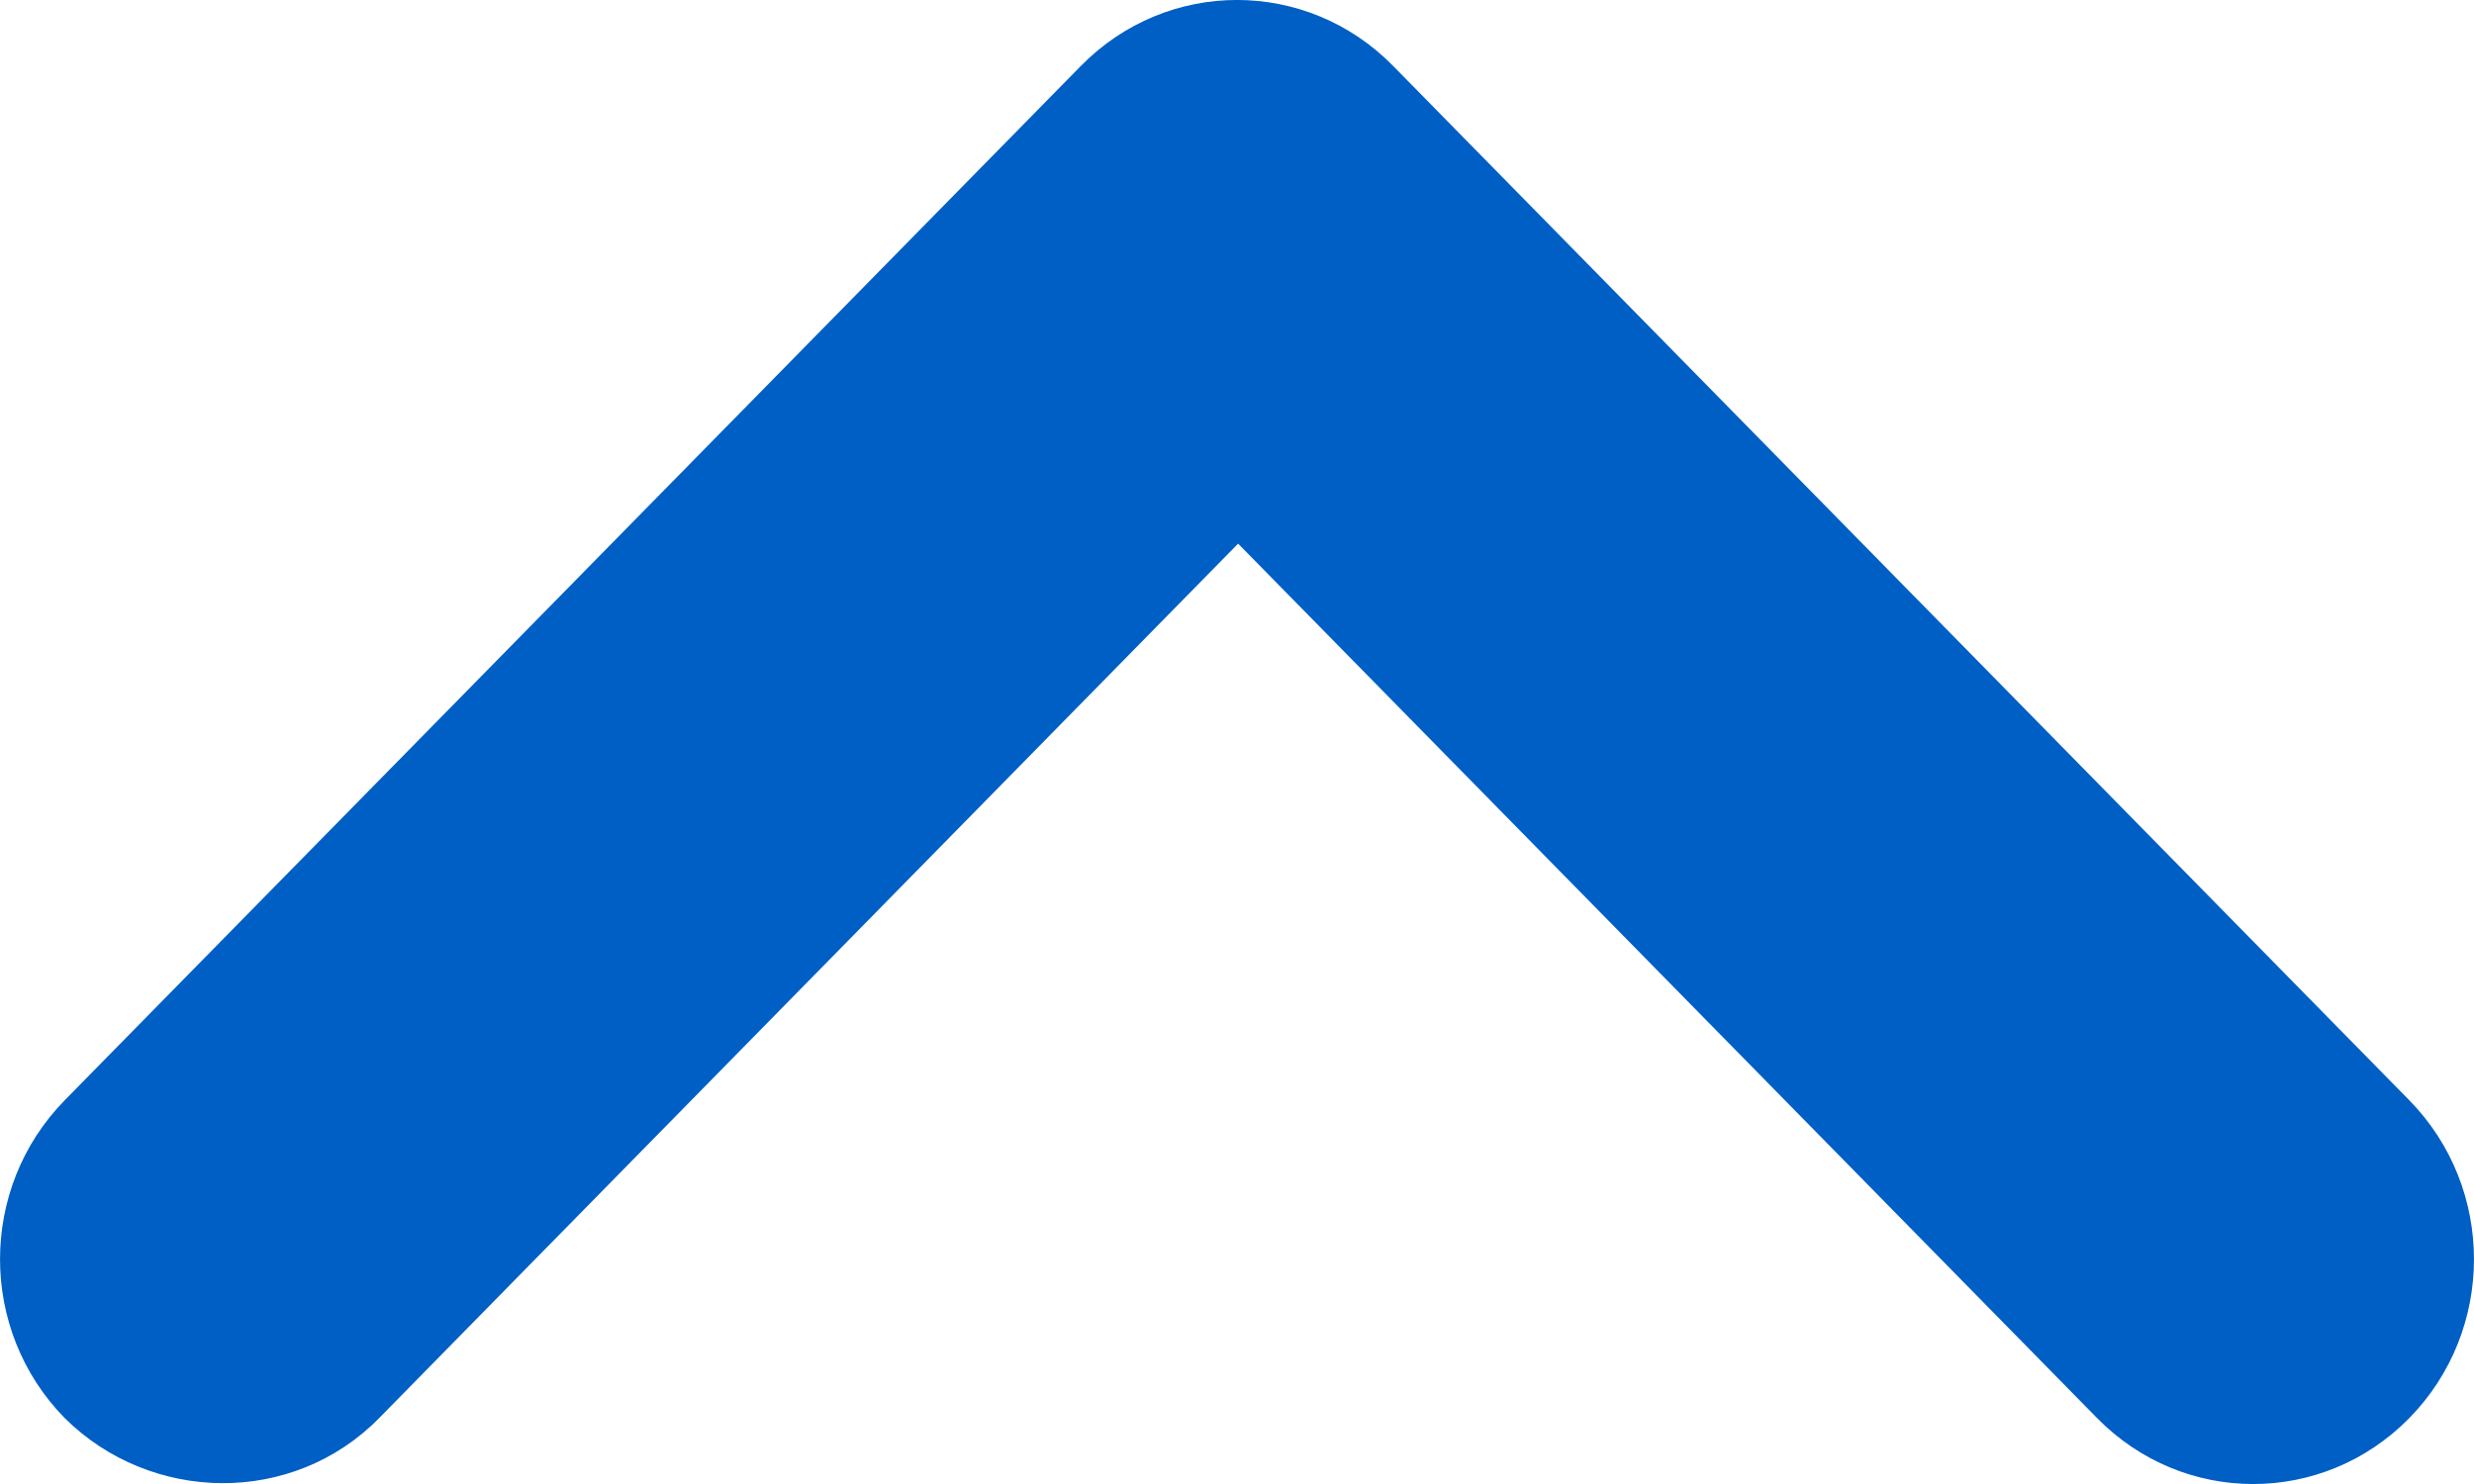 <svg width="20" height="12" viewBox="0 0 20 12" fill="none" xmlns="http://www.w3.org/2000/svg">
<path d="M3.065 11.467L10.009 4.396L16.953 11.467C17.651 12.178 18.779 12.178 19.477 11.467C20.174 10.756 20.174 9.608 19.477 8.897L11.262 0.533C10.564 -0.178 9.436 -0.178 8.738 0.533L0.523 8.897C-0.174 9.608 -0.174 10.756 0.523 11.467C1.221 12.159 2.367 12.178 3.065 11.467Z" fill="#005FC5"/>
</svg>
